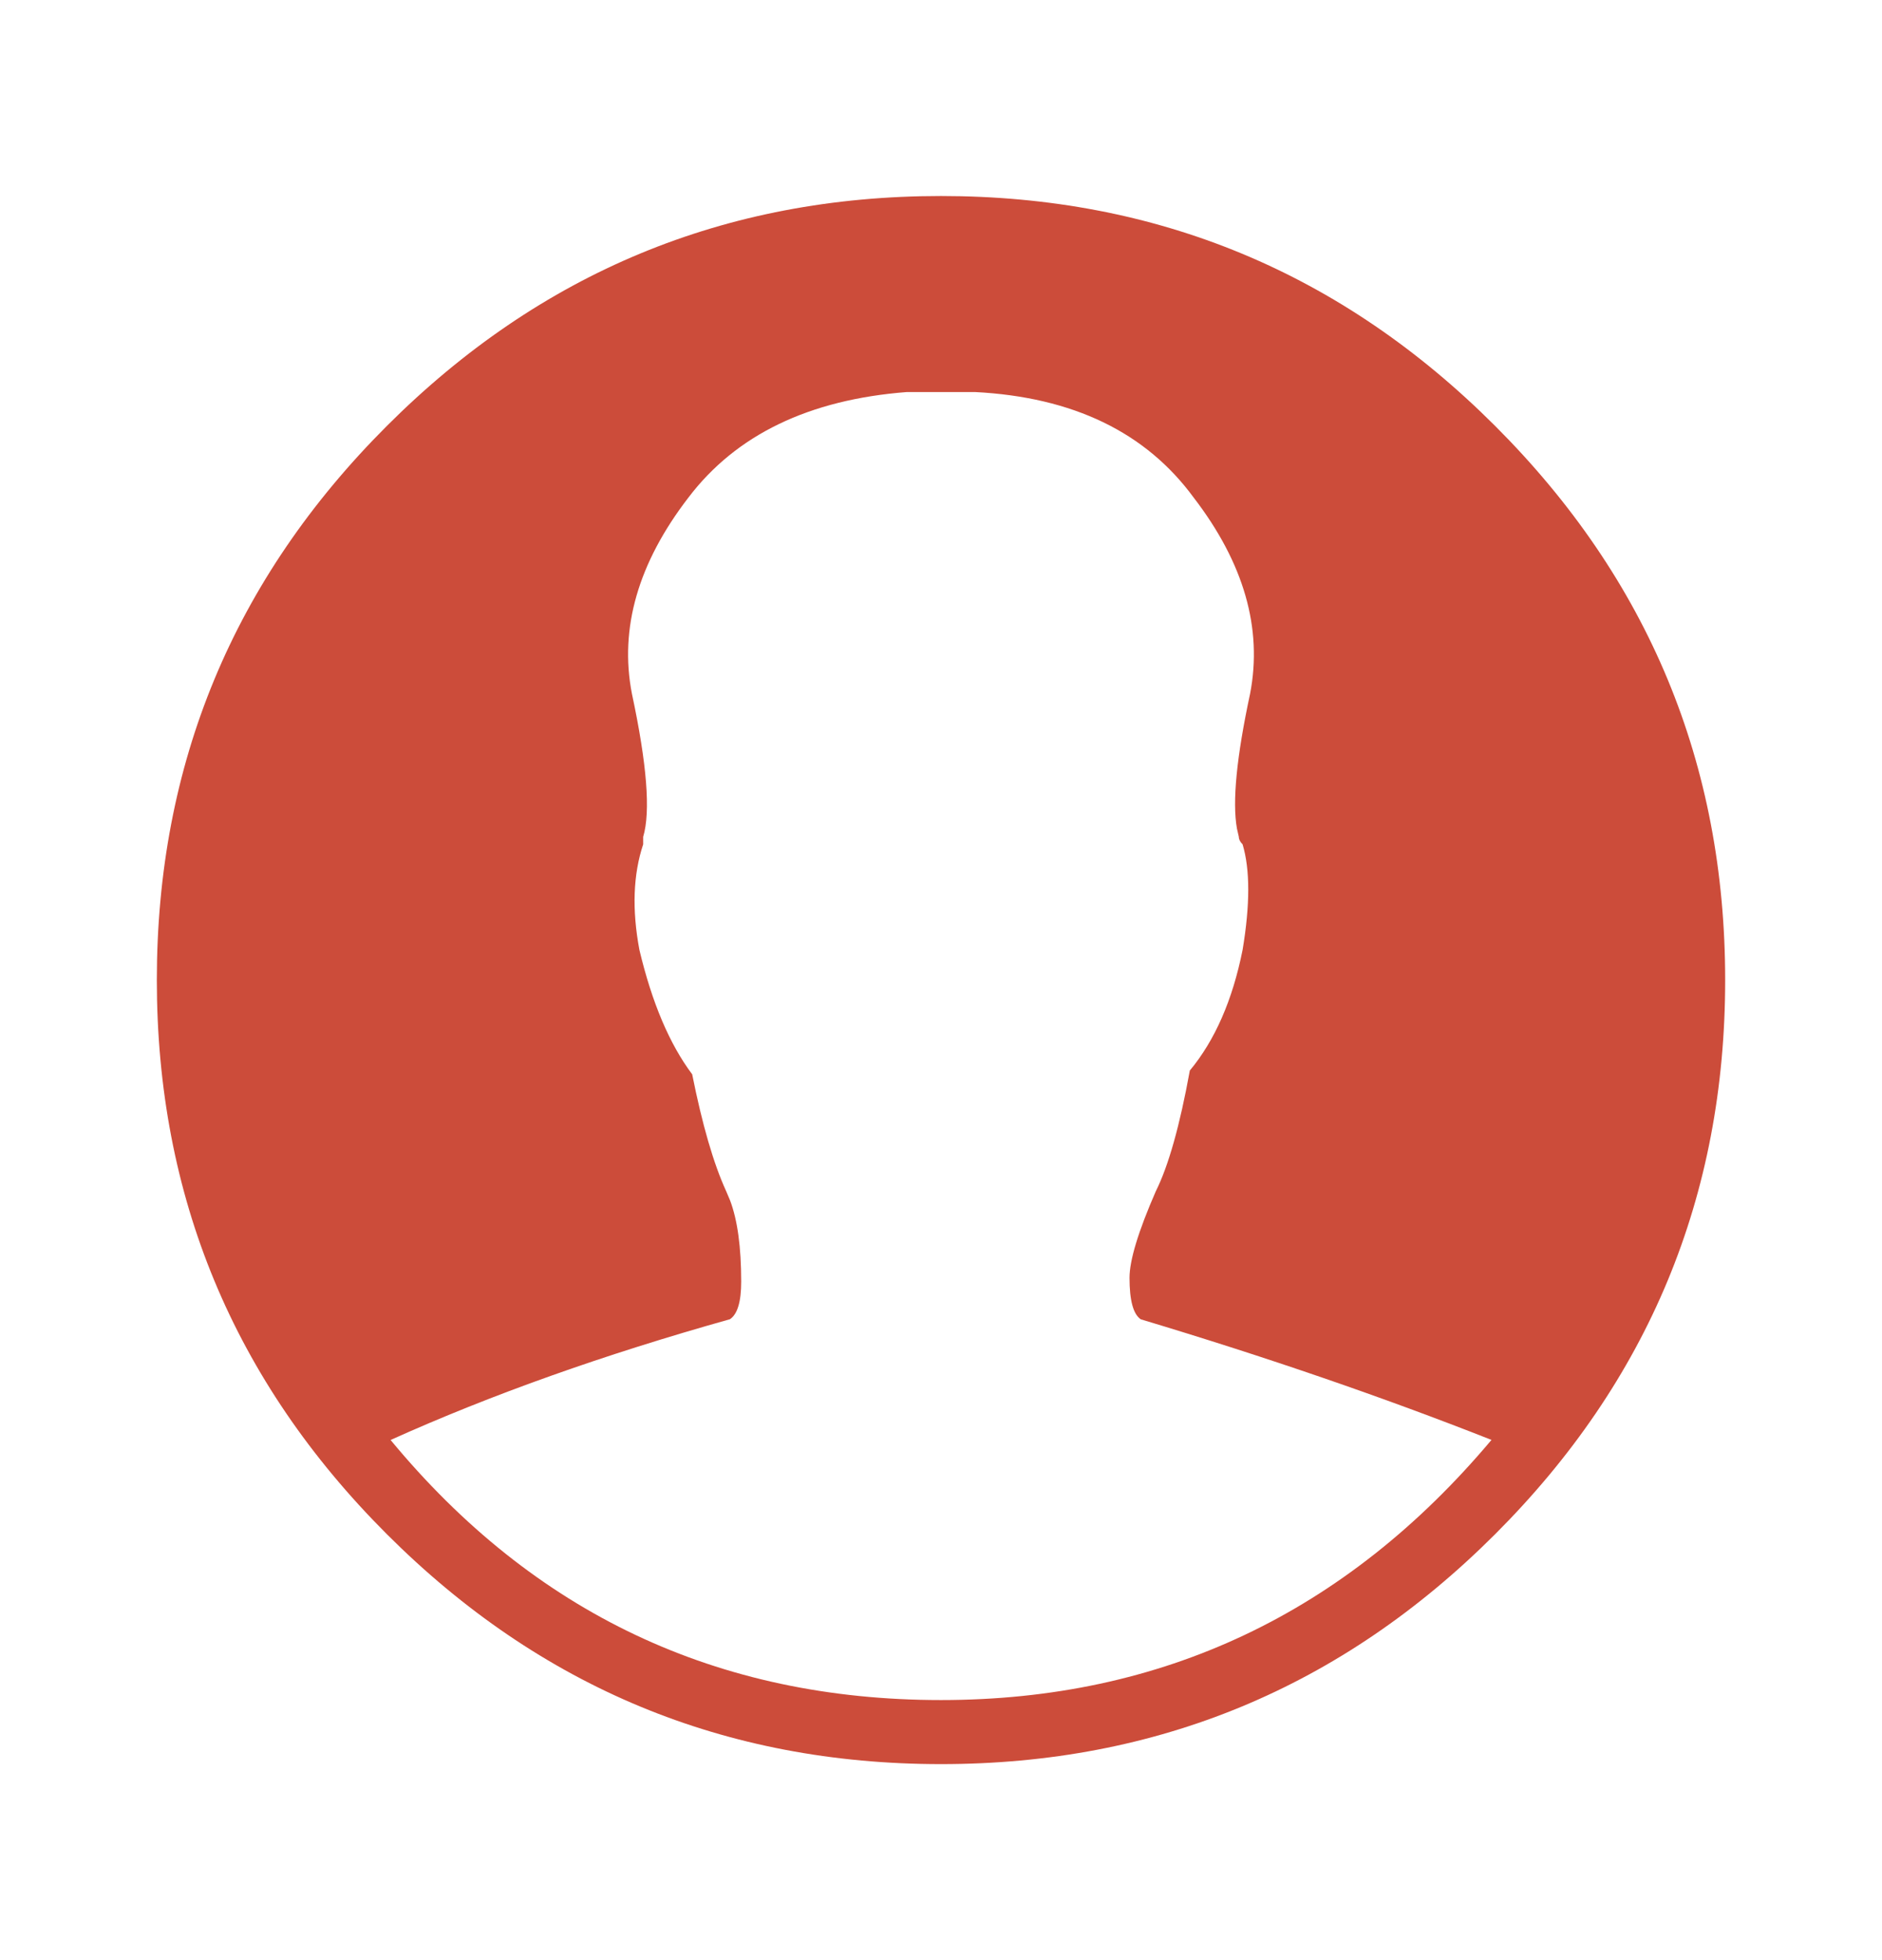 <svg xmlns="http://www.w3.org/2000/svg" width="24" height="25" viewBox="0 0 24 25">
    <path fill="#CC4C3A" d="M12 2.5c2.756 0 5.112.978 7.067 2.933C21.022 7.388 22 9.743 22 12.5c0 2.756-.978 5.112-2.933 7.067C17.112 21.522 14.757 22.5 12 22.5c-2.756 0-5.112-.978-7.067-2.933C2.978 17.612 2 15.257 2 12.5c0-2.756.978-5.112 2.933-7.067C6.888 3.478 9.243 2.5 12 2.5zm.433 2.5h-.866c-1.25.096-2.18.545-2.788 1.346-.641.833-.882 1.667-.721 2.5.192.898.24 1.507.144 1.827v.096c-.128.385-.144.834-.048 1.346.16.673.384 1.202.673 1.587.128.641.272 1.138.433 1.49l.05.118c.095.251.142.597.142 1.036 0 .257-.048.417-.144.48-1.603.45-3.045.962-4.327 1.54 1.827 2.21 4.166 3.317 7.019 3.317 2.82 0 5.16-1.106 7.02-3.318-1.379-.544-2.87-1.057-4.472-1.538-.096-.064-.144-.24-.144-.529 0-.224.112-.593.336-1.106.16-.32.305-.833.433-1.538.32-.385.545-.898.673-1.539.096-.577.096-1.025 0-1.346-.032-.032-.048-.064-.048-.096l-.024-.105c-.061-.34-.005-.914.168-1.722.16-.833-.08-1.667-.72-2.5-.61-.833-1.54-1.282-2.79-1.346z"/>
</svg>

